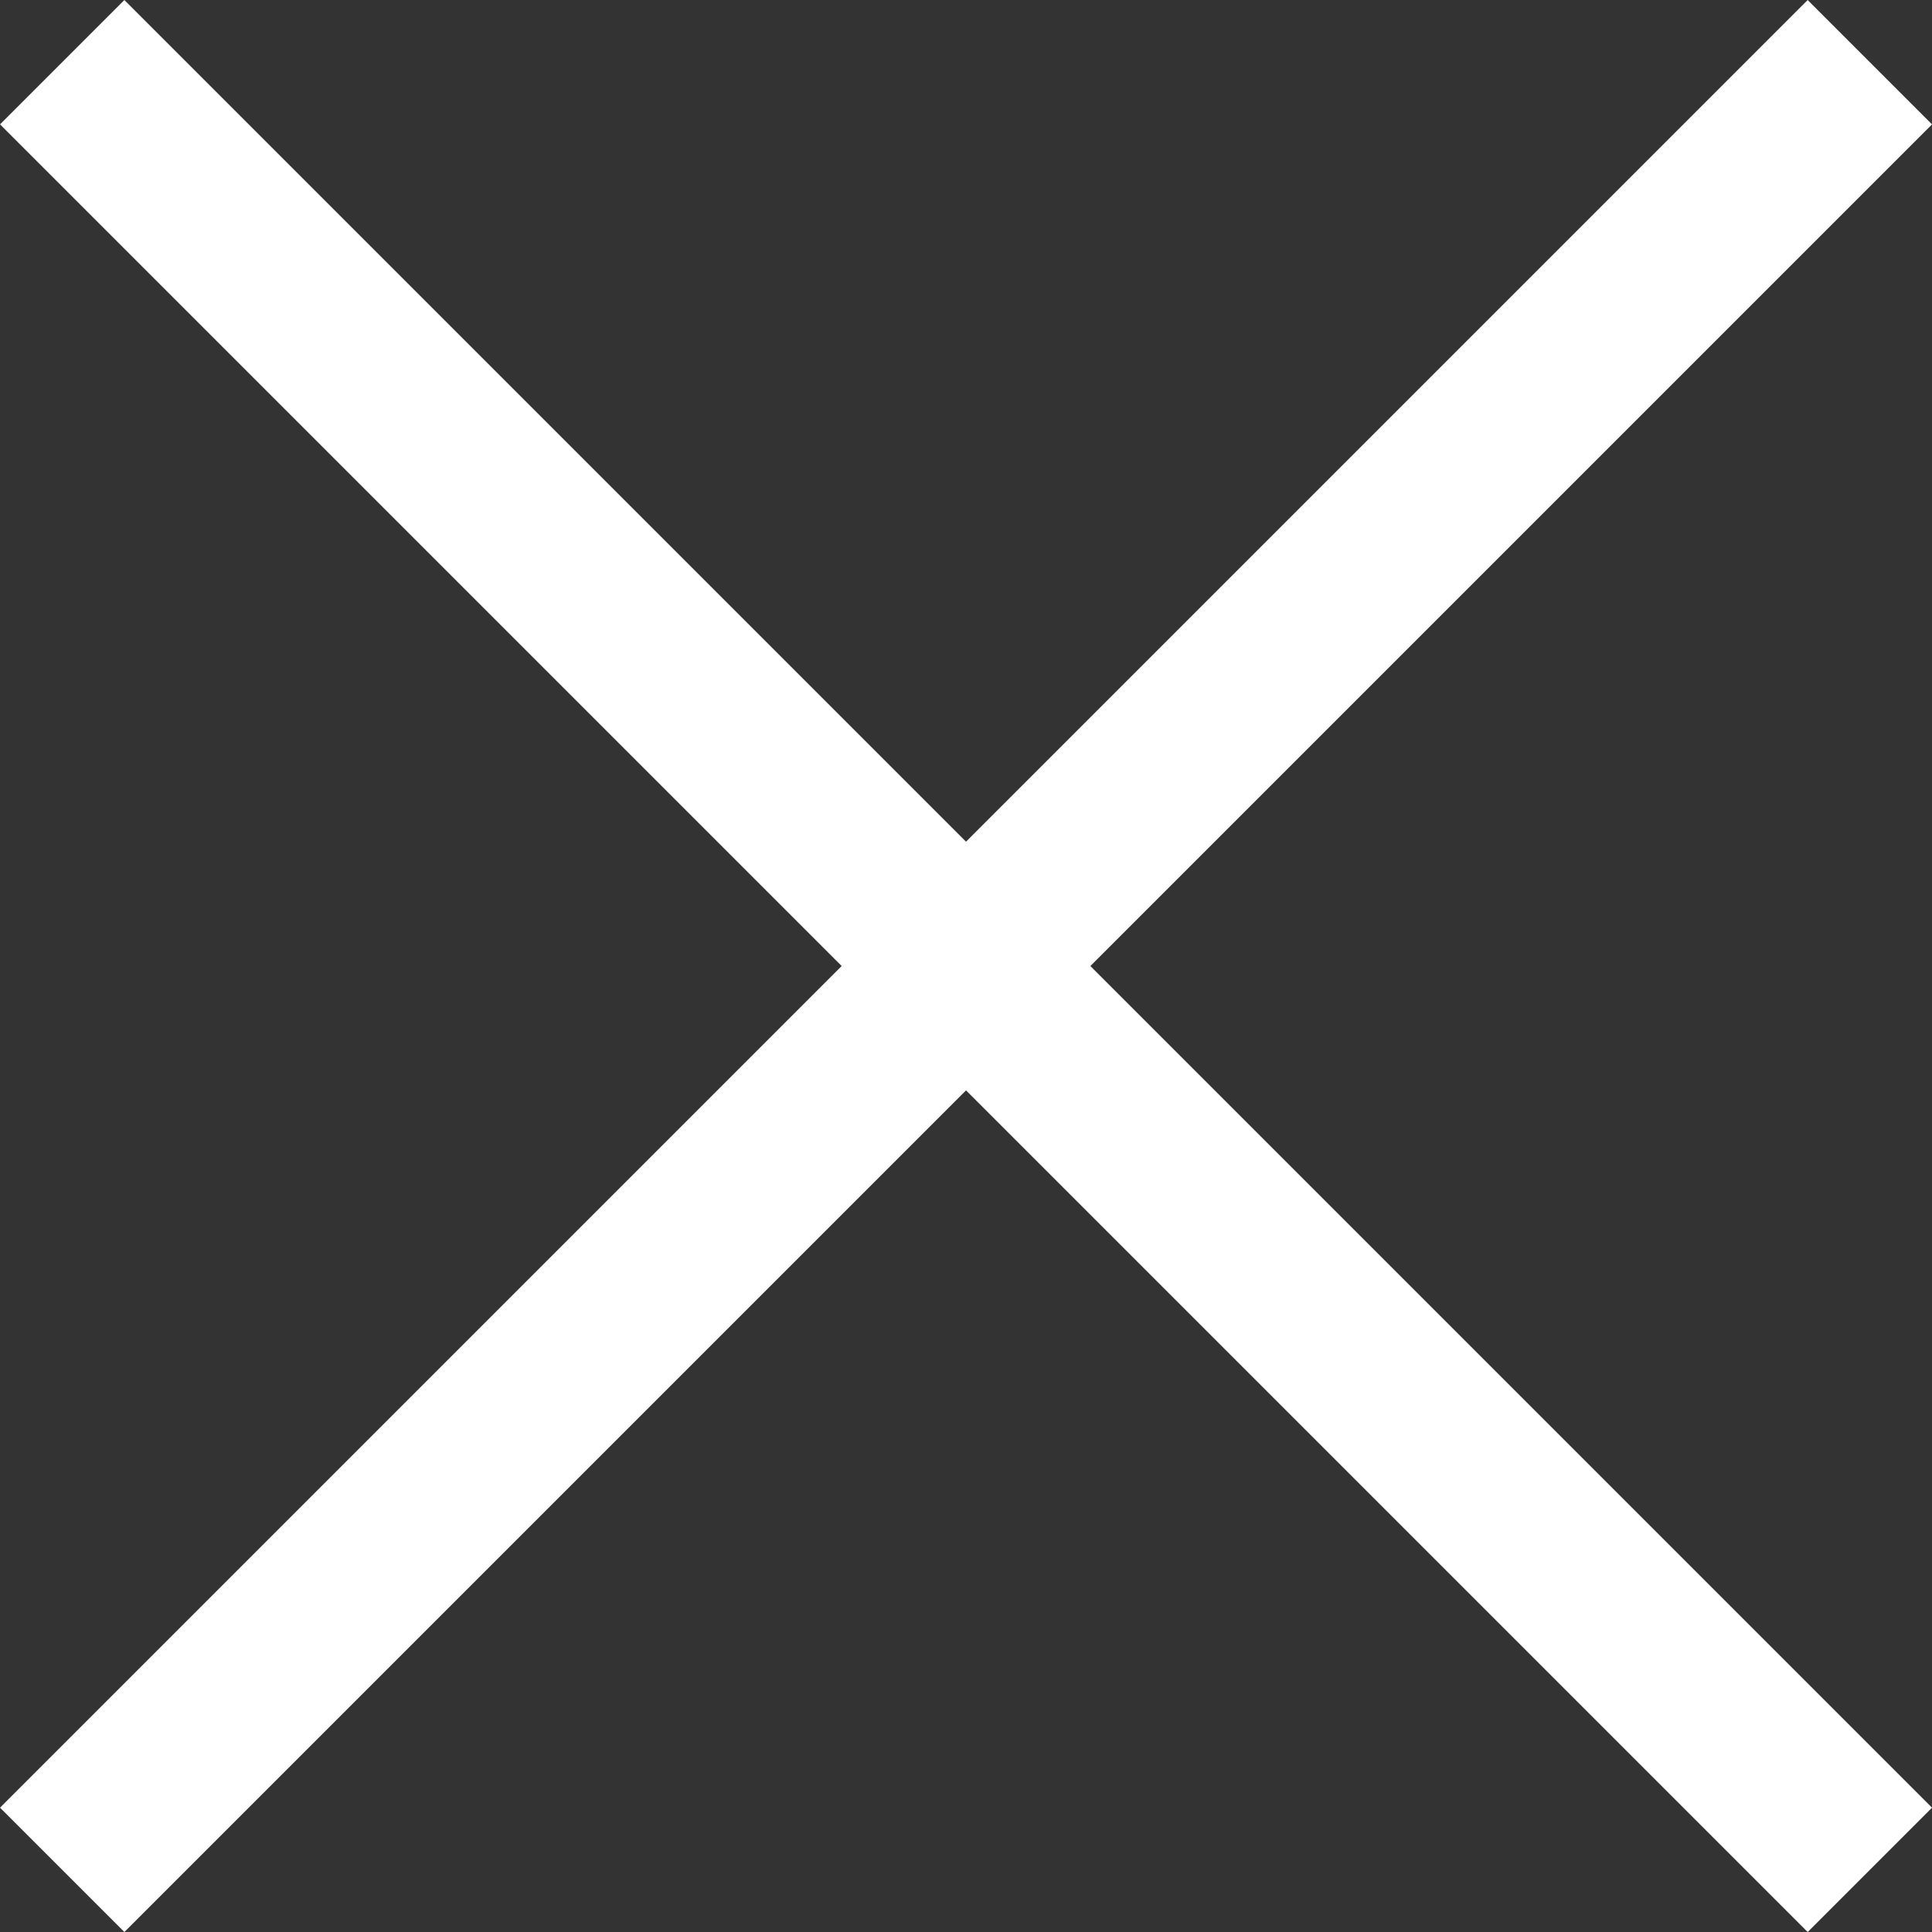 <svg xmlns="http://www.w3.org/2000/svg" width="32.955" height="32.955" viewBox="0 0 32.955 32.955">
  <rect x="0" y="0" width="32.955" height="32.955" fill="#333333" stroke="none"/>
  <g id="Group_477" data-name="Group 477" transform="translate(-5135.439 231.561)">
    <line id="Line_3" data-name="Line 3" x2="30.834" y2="30.834" transform="translate(5136.5 -230.5)" fill="none" stroke="#fff" stroke-width="3"/>
    <line id="Line_4" data-name="Line 4" x1="30.834" y2="30.834" transform="translate(5136.5 -230.5)" fill="none" stroke="#fff" stroke-width="3"/>
  </g>
</svg>